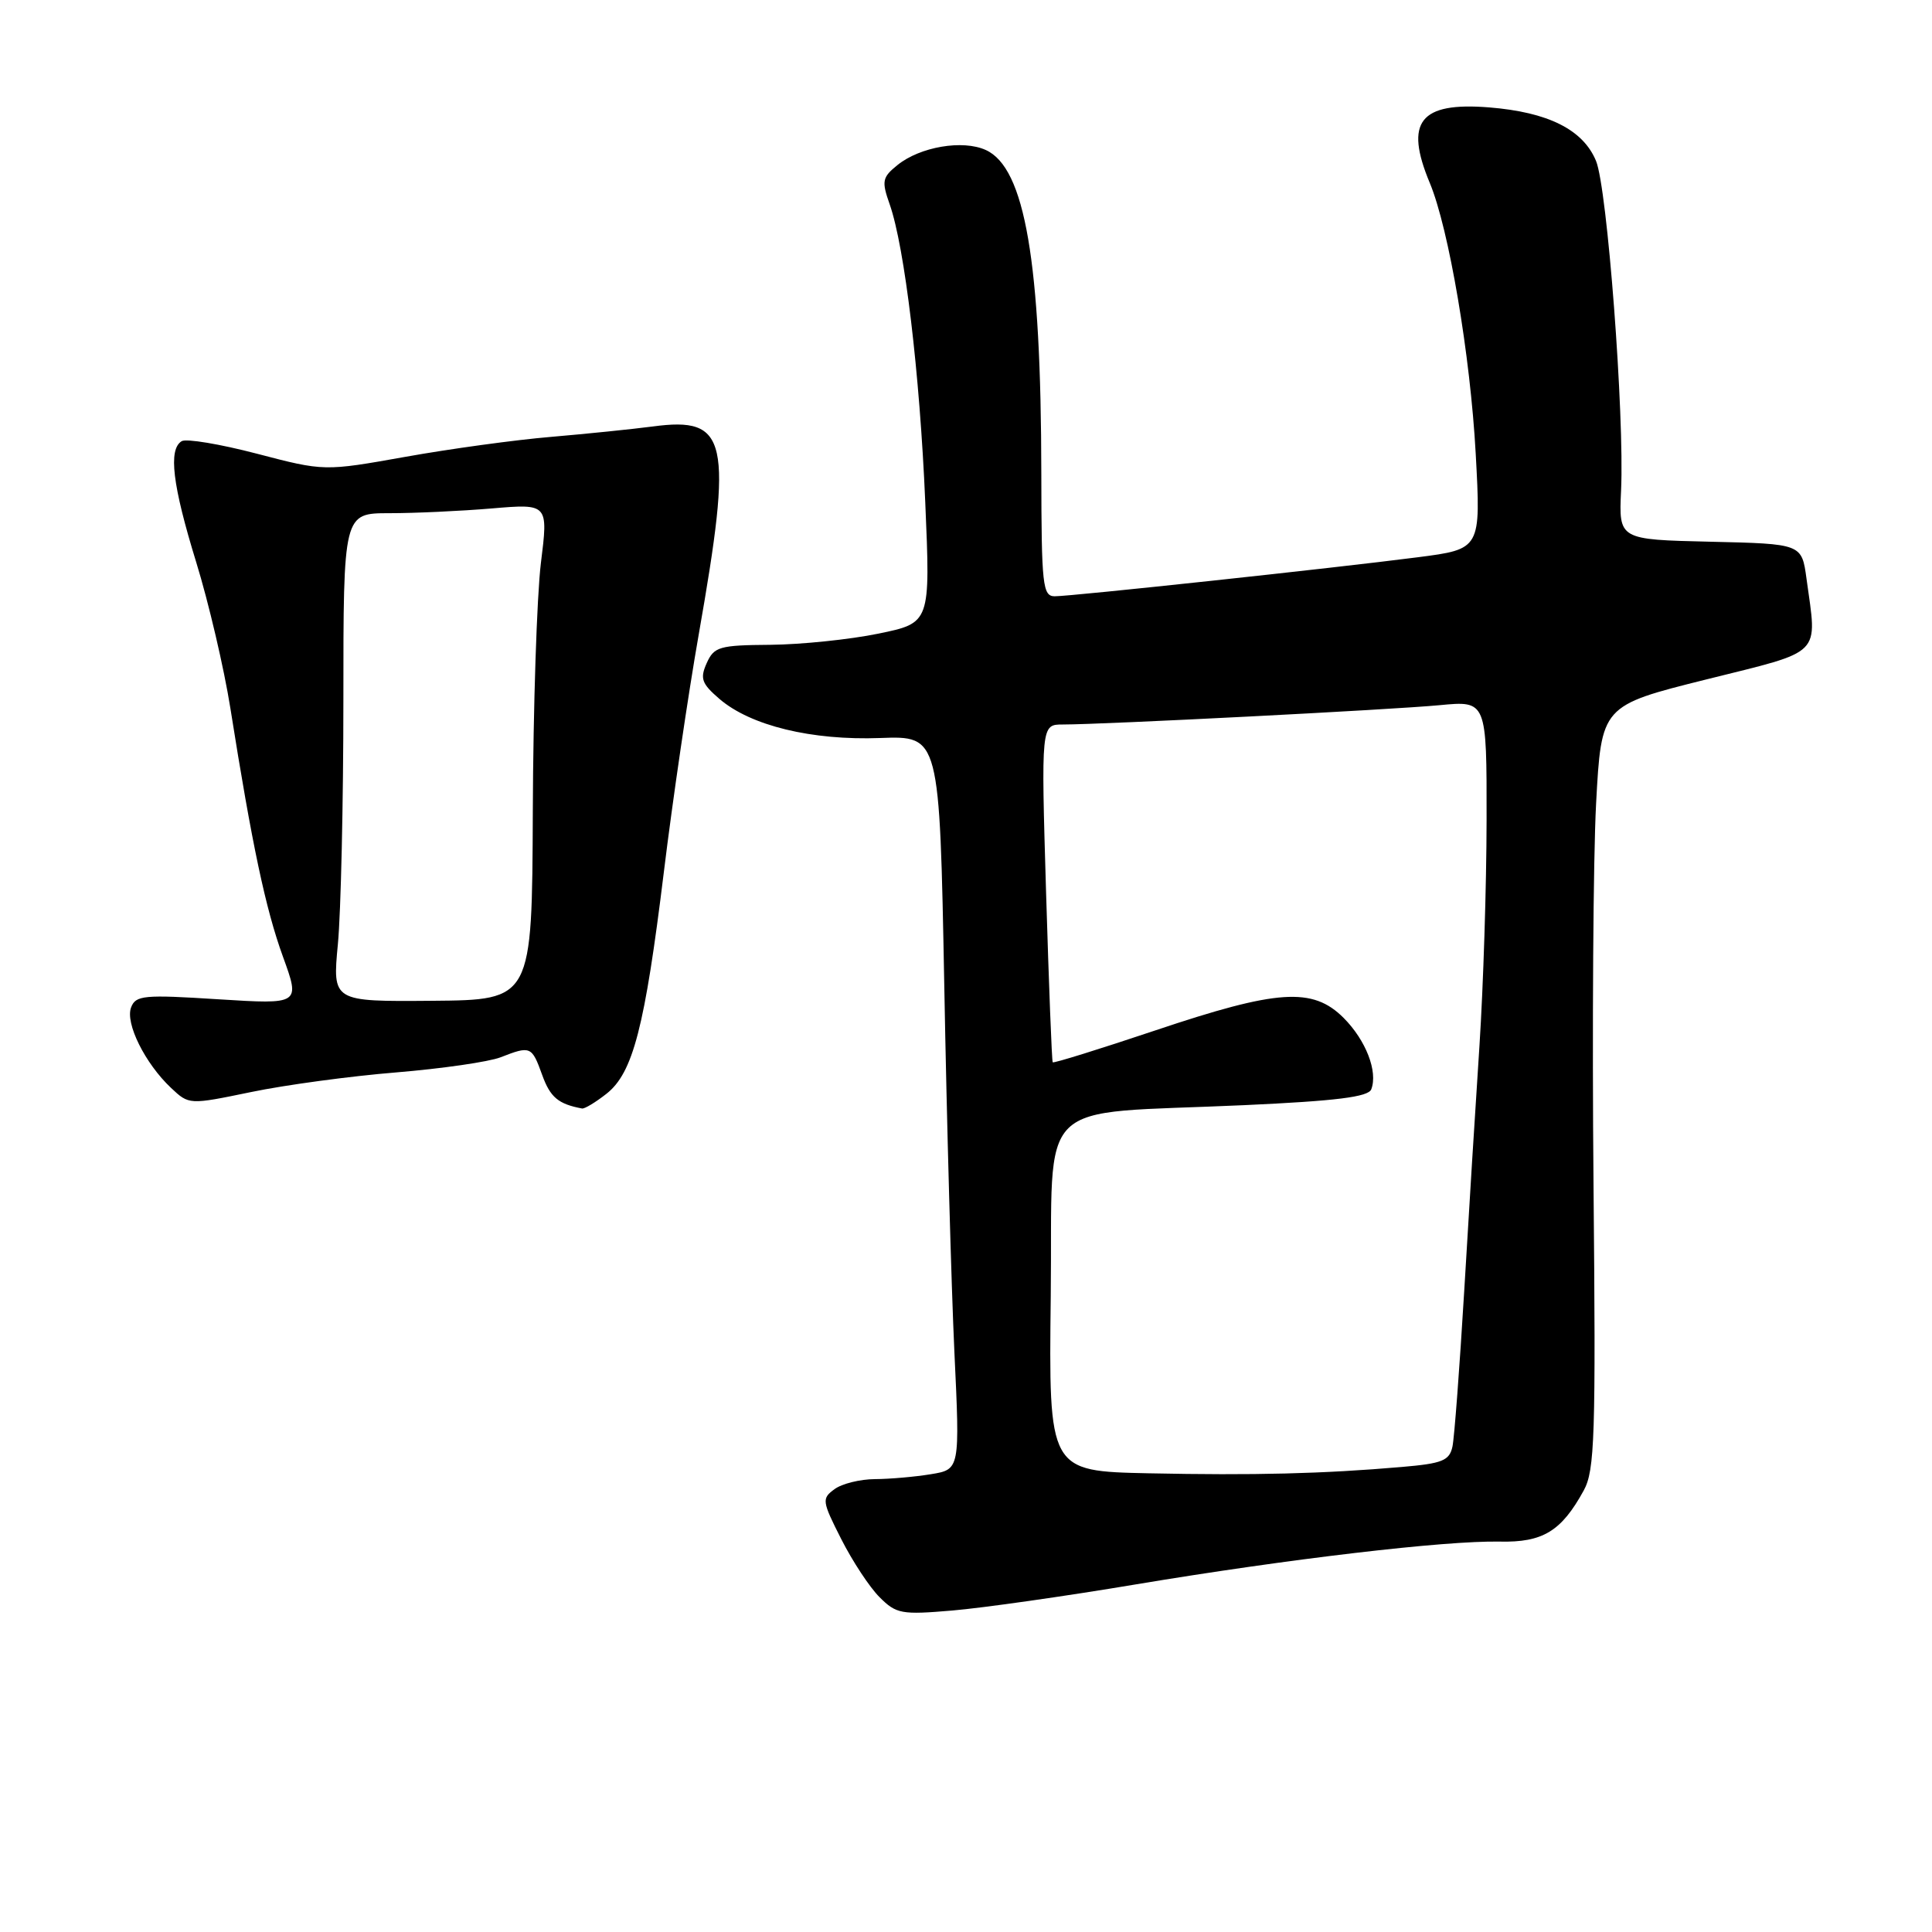 <?xml version="1.0" encoding="UTF-8" standalone="no"?>
<!DOCTYPE svg PUBLIC "-//W3C//DTD SVG 1.1//EN" "http://www.w3.org/Graphics/SVG/1.1/DTD/svg11.dtd" >
<svg xmlns="http://www.w3.org/2000/svg" xmlns:xlink="http://www.w3.org/1999/xlink" version="1.1" viewBox="0 0 256 256">
 <g >
 <path fill="currentColor"
d=" M 150.50 209.94 C 170.75 206.56 191.51 204.12 198.71 204.27 C 204.43 204.40 206.89 202.90 209.85 197.50 C 211.32 194.83 211.46 190.37 211.15 157.00 C 210.96 136.38 211.11 113.65 211.49 106.50 C 212.19 93.50 212.19 93.50 226.09 90.03 C 241.72 86.13 240.79 87.06 239.37 76.67 C 238.74 72.06 238.74 72.06 226.62 71.78 C 214.50 71.50 214.50 71.50 214.80 65.00 C 215.26 55.01 212.97 24.89 211.48 21.32 C 209.76 17.17 205.13 14.86 197.31 14.23 C 188.14 13.50 186.07 16.13 189.45 24.23 C 191.98 30.29 194.83 47.07 195.54 60.13 C 196.23 72.76 196.23 72.76 187.86 73.84 C 176.72 75.28 141.96 79.01 139.75 79.01 C 138.16 79.00 138.00 77.55 137.98 62.75 C 137.95 34.66 135.82 22.24 130.63 19.88 C 127.57 18.48 121.91 19.45 118.92 21.87 C 116.90 23.50 116.80 23.99 117.89 27.08 C 119.87 32.71 121.88 49.49 122.60 66.52 C 123.29 82.54 123.29 82.54 116.39 83.96 C 112.60 84.74 106.17 85.40 102.10 85.44 C 95.31 85.49 94.62 85.69 93.64 87.87 C 92.73 89.91 92.97 90.58 95.33 92.61 C 99.46 96.16 107.55 98.13 116.64 97.79 C 124.50 97.50 124.50 97.50 125.12 130.50 C 125.45 148.65 126.06 170.52 126.46 179.10 C 127.20 194.71 127.20 194.71 123.35 195.34 C 121.23 195.69 117.90 195.98 115.94 195.99 C 113.98 196.00 111.57 196.59 110.58 197.32 C 108.87 198.57 108.91 198.89 111.47 203.94 C 112.95 206.86 115.23 210.33 116.55 211.64 C 118.76 213.85 119.45 213.98 126.21 213.40 C 130.22 213.06 141.15 211.51 150.50 209.94 Z  M 80.36 144.93 C 83.88 142.16 85.44 136.13 87.97 115.50 C 89.11 106.15 91.19 91.99 92.59 84.04 C 97.13 58.19 96.47 55.18 86.50 56.51 C 83.75 56.87 77.67 57.49 73.00 57.89 C 68.33 58.28 59.65 59.47 53.73 60.53 C 42.96 62.45 42.96 62.45 34.05 60.12 C 29.15 58.84 24.66 58.09 24.07 58.46 C 22.28 59.56 22.85 64.27 26.00 74.50 C 27.65 79.85 29.69 88.57 30.53 93.87 C 33.40 111.98 35.19 120.42 37.49 126.76 C 39.79 133.09 39.79 133.09 28.92 132.41 C 19.06 131.78 17.98 131.88 17.37 133.49 C 16.57 135.58 19.22 140.91 22.66 144.15 C 25.05 146.40 25.05 146.40 33.28 144.70 C 37.80 143.76 46.45 142.59 52.50 142.10 C 58.55 141.60 64.77 140.70 66.32 140.10 C 70.30 138.55 70.46 138.61 71.84 142.43 C 72.91 145.40 73.97 146.29 77.12 146.88 C 77.45 146.95 78.91 146.07 80.36 144.93 Z  M 152.23 195.22 C 138.96 194.94 138.96 194.94 139.23 171.72 C 139.54 144.85 136.63 147.73 164.84 146.44 C 177.09 145.88 181.31 145.35 181.70 144.34 C 182.60 141.99 180.99 137.84 178.03 134.87 C 173.93 130.78 169.29 131.09 153.10 136.53 C 145.73 139.00 139.60 140.91 139.49 140.76 C 139.37 140.62 138.98 130.49 138.61 118.25 C 137.95 96.00 137.95 96.00 140.83 96.00 C 146.23 96.00 184.48 94.04 190.75 93.44 C 197.00 92.84 197.00 92.84 196.98 108.67 C 196.97 117.38 196.54 130.80 196.04 138.50 C 195.53 146.20 194.62 160.82 194.02 171.00 C 193.41 181.18 192.71 190.48 192.46 191.67 C 192.06 193.54 191.14 193.92 185.75 194.38 C 175.33 195.28 166.15 195.51 152.23 195.22 Z  M 44.77 125.11 C 45.17 120.92 45.50 106.36 45.50 92.75 C 45.50 68.00 45.50 68.00 51.60 68.00 C 54.95 68.00 61.06 67.72 65.17 67.37 C 72.65 66.74 72.65 66.74 71.67 74.62 C 71.14 78.95 70.65 93.75 70.60 107.50 C 70.50 132.50 70.50 132.50 57.27 132.61 C 44.05 132.72 44.05 132.72 44.77 125.11 Z "/>
</g>
</svg>